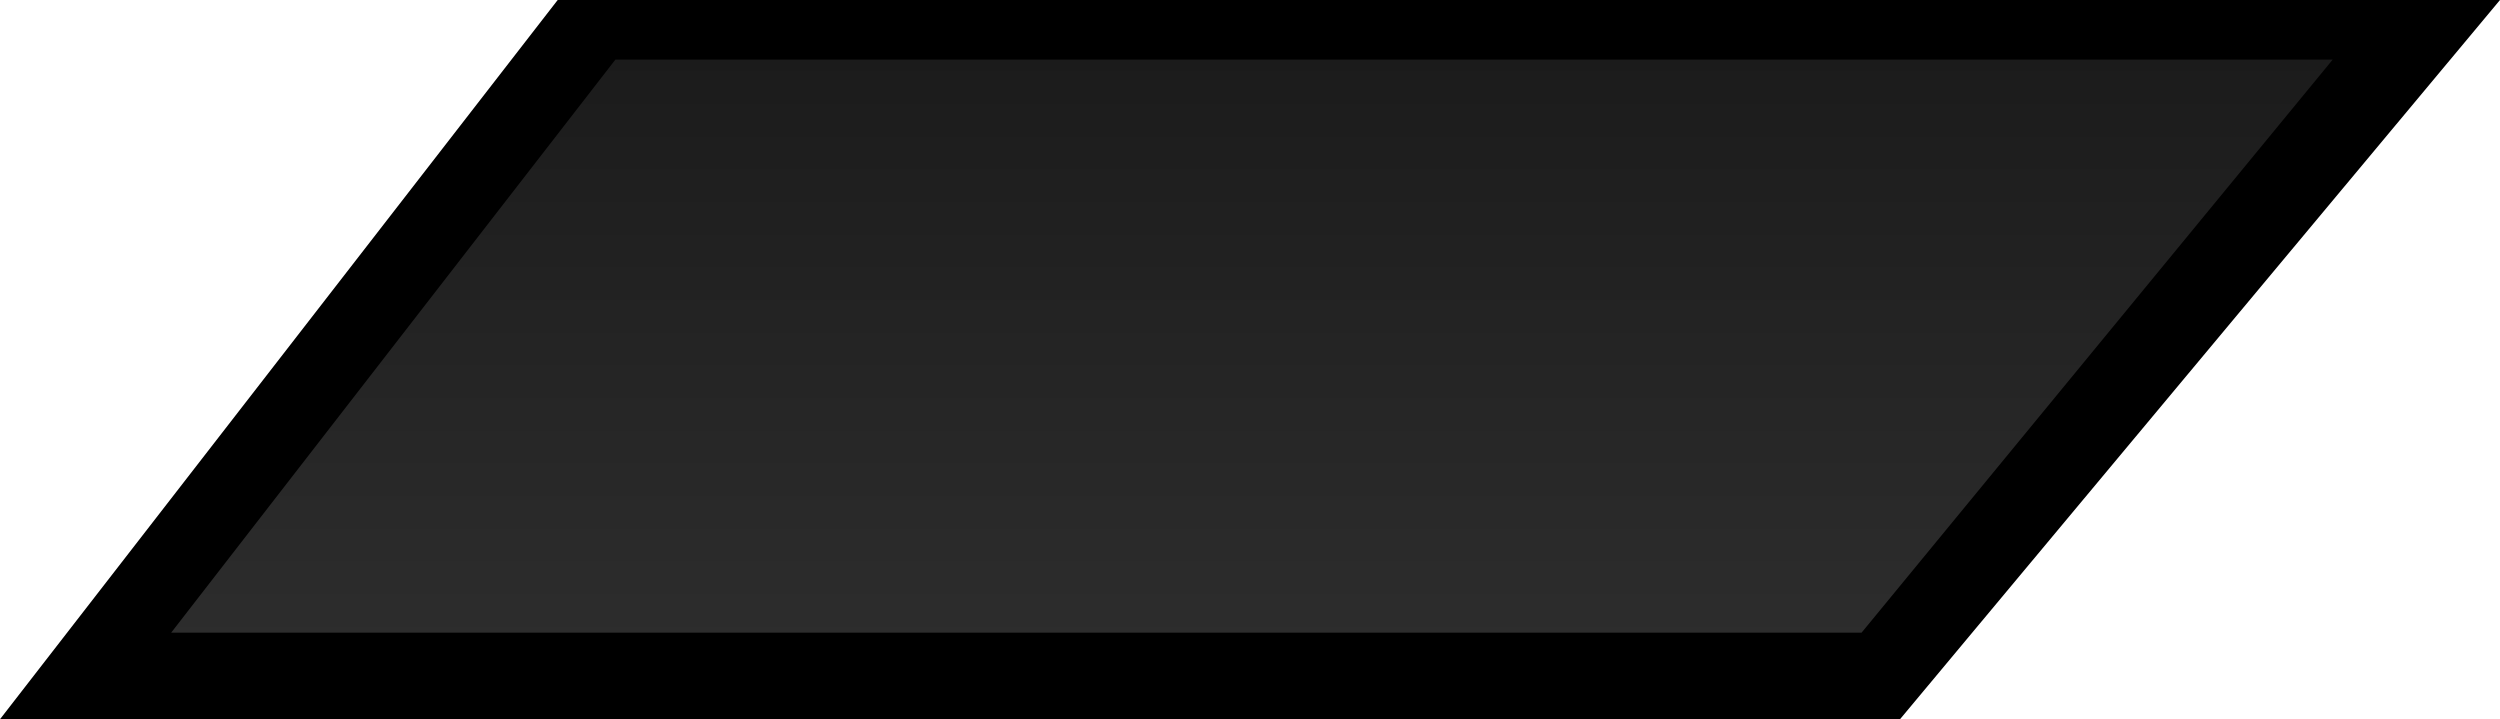 <?xml version="1.0" encoding="UTF-8" standalone="no"?>
<svg xmlns:xlink="http://www.w3.org/1999/xlink" height="18.7px" width="65.0px" xmlns="http://www.w3.org/2000/svg">
  <g transform="matrix(1.0, 0.0, 0.0, 1.0, 12.15, -1.7)">
    <path d="M37.25 20.4 L-12.15 20.4 2.35 1.7 52.85 1.7 37.25 20.4" fill="#000000" fill-rule="evenodd" stroke="none"/>
    <path d="M36.25 18.15 L-7.7 18.15 3.85 3.25 48.5 3.25 36.25 18.15" fill="url(#gradient0)" fill-rule="evenodd" stroke="none"/>
  </g>
  <defs>
    <linearGradient gradientTransform="matrix(0.0, -0.014, 0.009, 0.0, 20.75, 12.05)" gradientUnits="userSpaceOnUse" id="gradient0" spreadMethod="pad" x1="-819.2" x2="819.2">
      <stop offset="0.0" stop-color="#333333"/>
      <stop offset="1.0" stop-color="#181818"/>
    </linearGradient>
  </defs>
</svg>
